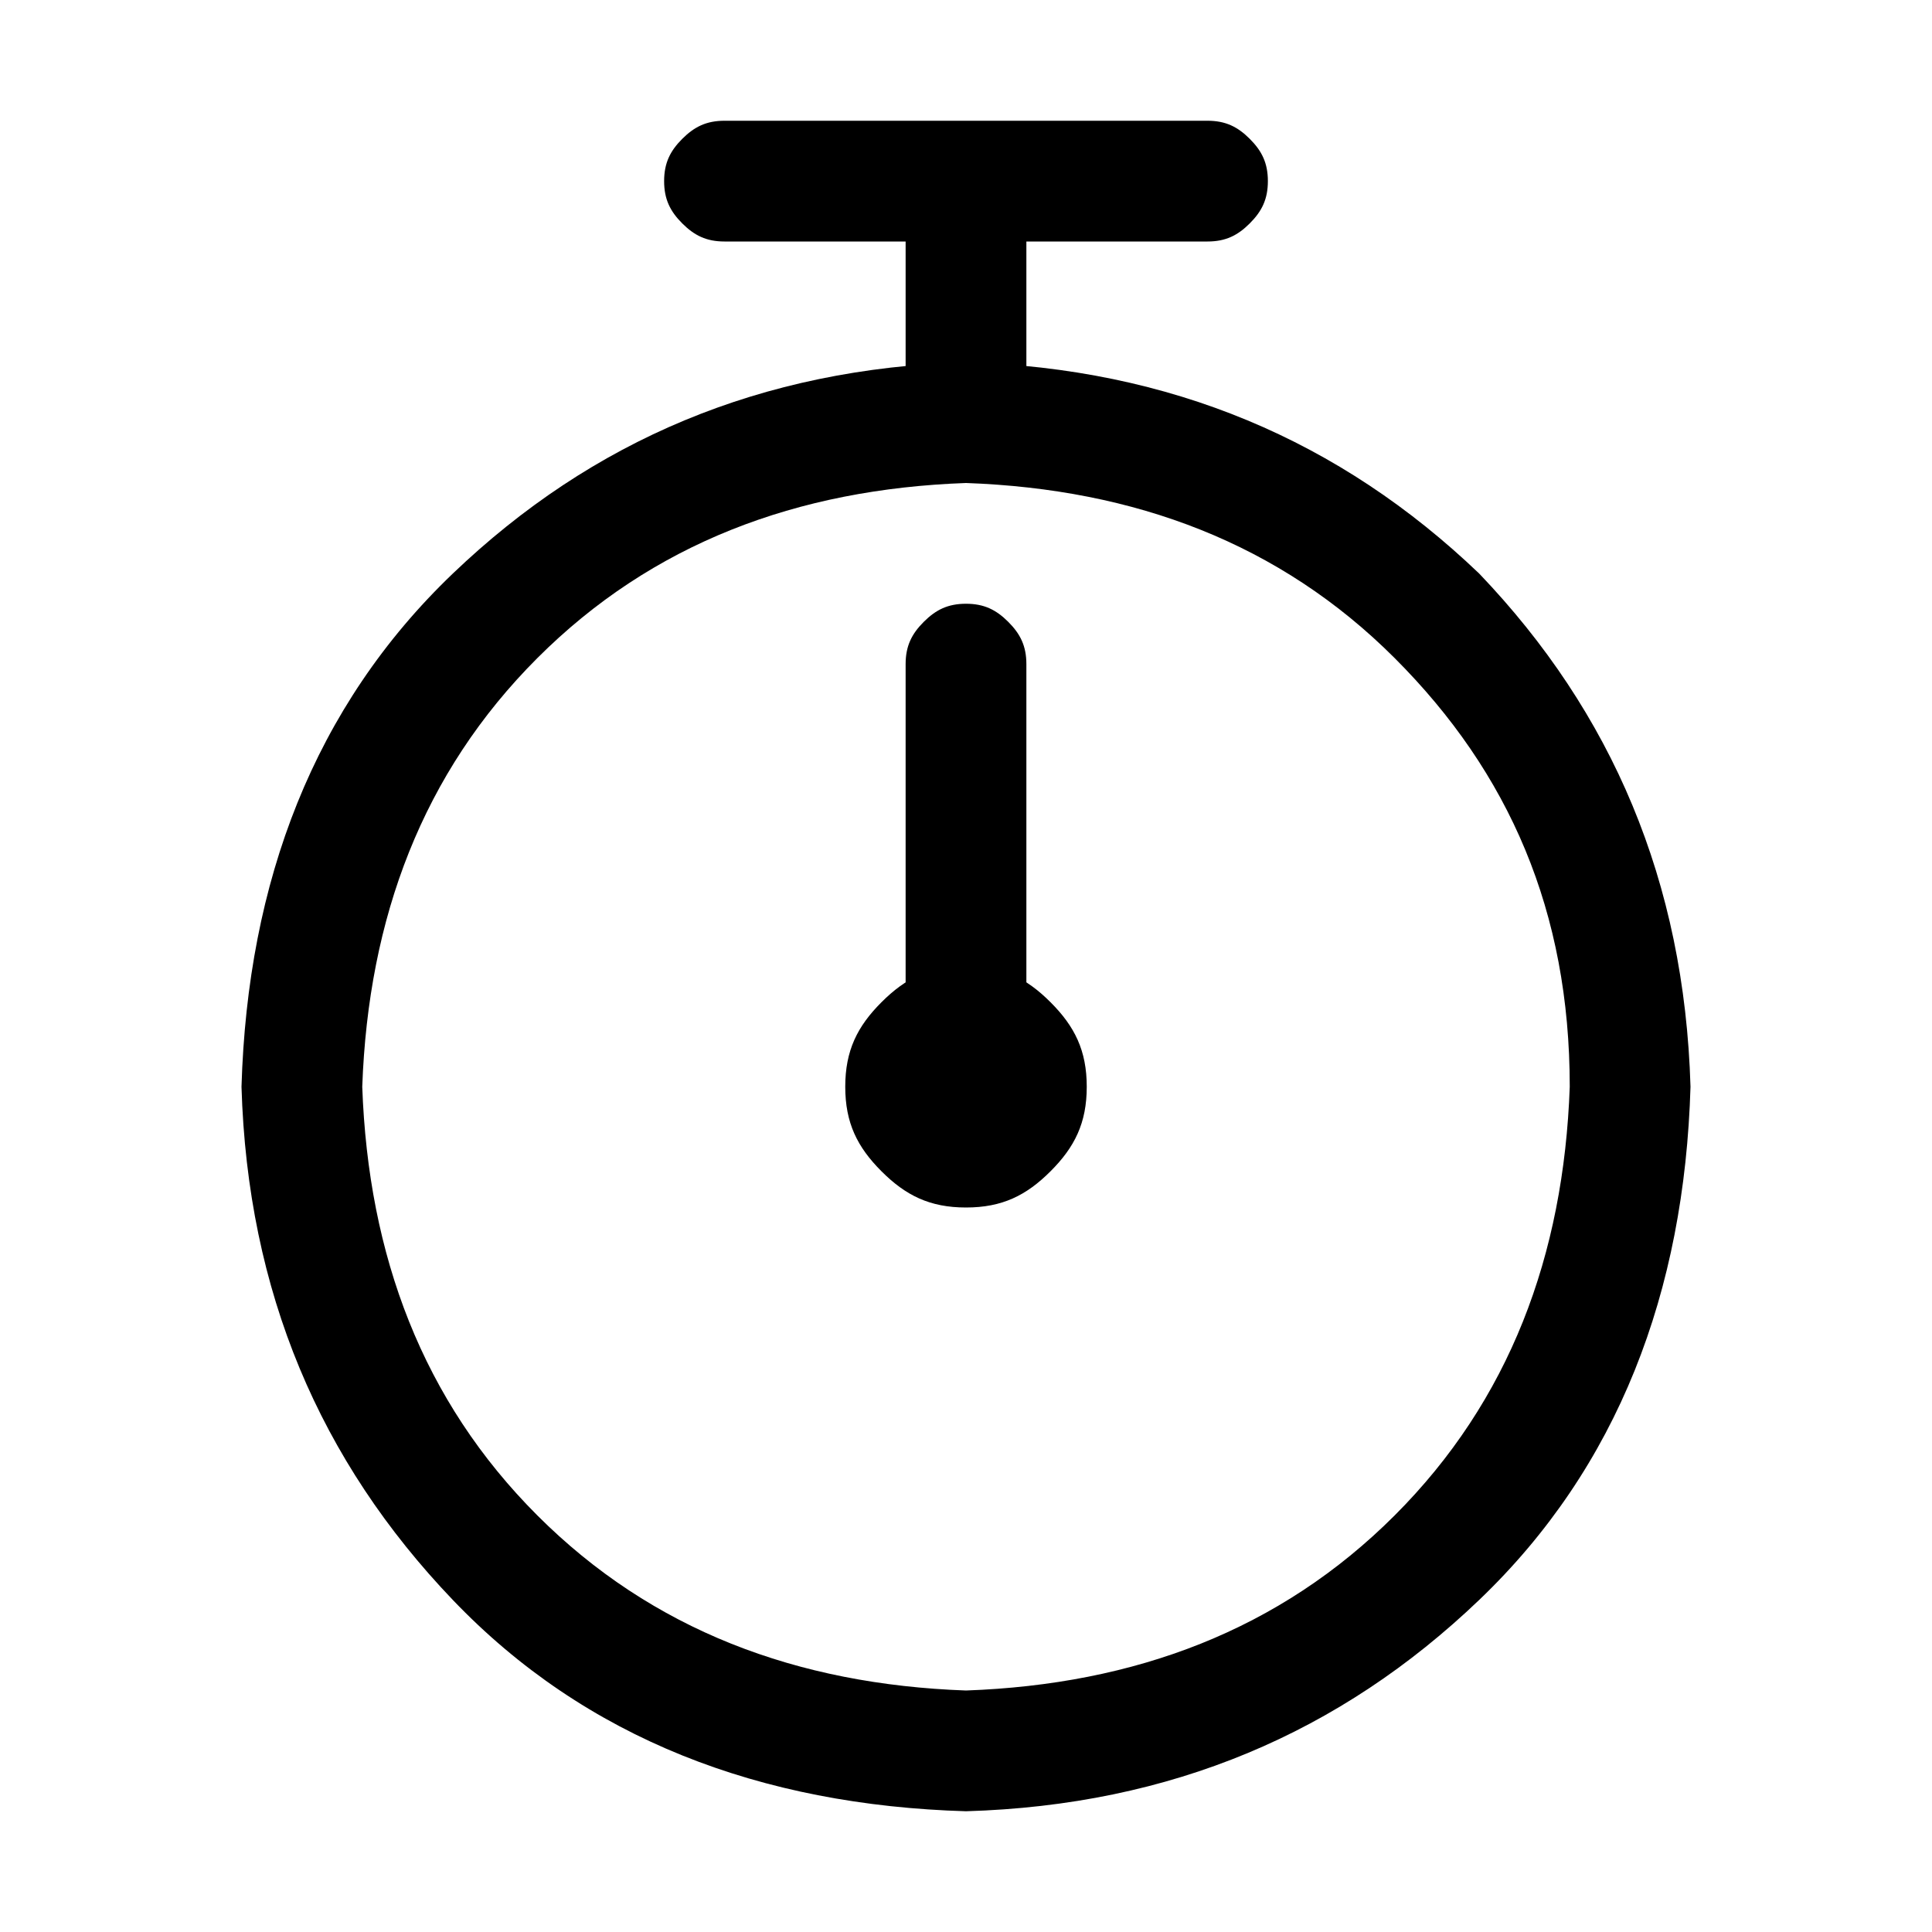 <svg class="icon" viewBox="0 0 1024 1024" xmlns="http://www.w3.org/2000/svg">
  <path fill="currentColor" d="M784 304c-73.6-70.4-163.2-108.8-272-112-108.8 3.2-198.4 41.6-272 112S131.2 467.2 128 576c3.2 108.8 41.6 198.4 112 272s163.2 108.8 272 112c108.8-3.2 198.4-41.6 272-112s108.8-163.2 112-272c-3.2-108.8-41.6-198.4-112-272zm-44.8 499.2C678.4 864 601.6 892.8 512 896c-89.6-3.2-166.4-32-227.2-92.8C224 742.4 195.2 665.6 192 576c3.2-89.6 32-166.4 92.8-227.2C345.6 288 422.4 259.2 512 256c89.6 3.2 166.4 32 227.2 92.8C800 409.6 832 483.2 832 576c-3.2 89.6-32 166.4-92.8 227.2z"/>
  <path fill="currentColor" d="M512 320c9.6 0 16 3.2 22.4 9.6 6.4 6.4 9.6 12.8 9.6 22.4v224c0 9.6-3.2 16-9.6 22.4-6.4 6.4-12.8 9.6-22.4 9.6-9.6 0-16-3.2-22.4-9.6-6.4-6.4-9.6-12.8-9.6-22.4V352c0-9.6 3.2-16 9.6-22.4 6.4-6.4 12.8-9.6 22.4-9.6z"/>
  <path fill="currentColor" d="M448 576c0 19.2 6.4 32 19.2 44.8C480 633.6 492.8 640 512 640c19.2 0 32-6.4 44.8-19.2C569.6 608 576 595.2 576 576c0-19.2-6.4-32-19.2-44.8C544 518.4 531.2 512 512 512c-19.2 0-32 6.4-44.8 19.2C454.4 544 448 556.8 448 576zm96-448v128h-64V128h-96c-9.6 0-16-3.2-22.4-9.6-6.4-6.4-9.6-12.8-9.6-22.4 0-9.6 3.2-16 9.6-22.4C368 67.2 374.4 64 384 64h256c9.6 0 16 3.2 22.4 9.6C668.8 80 672 86.4 672 96c0 9.6-3.2 16-9.6 22.4-6.4 6.4-12.8 9.6-22.4 9.6h-96z"/>
</svg>
